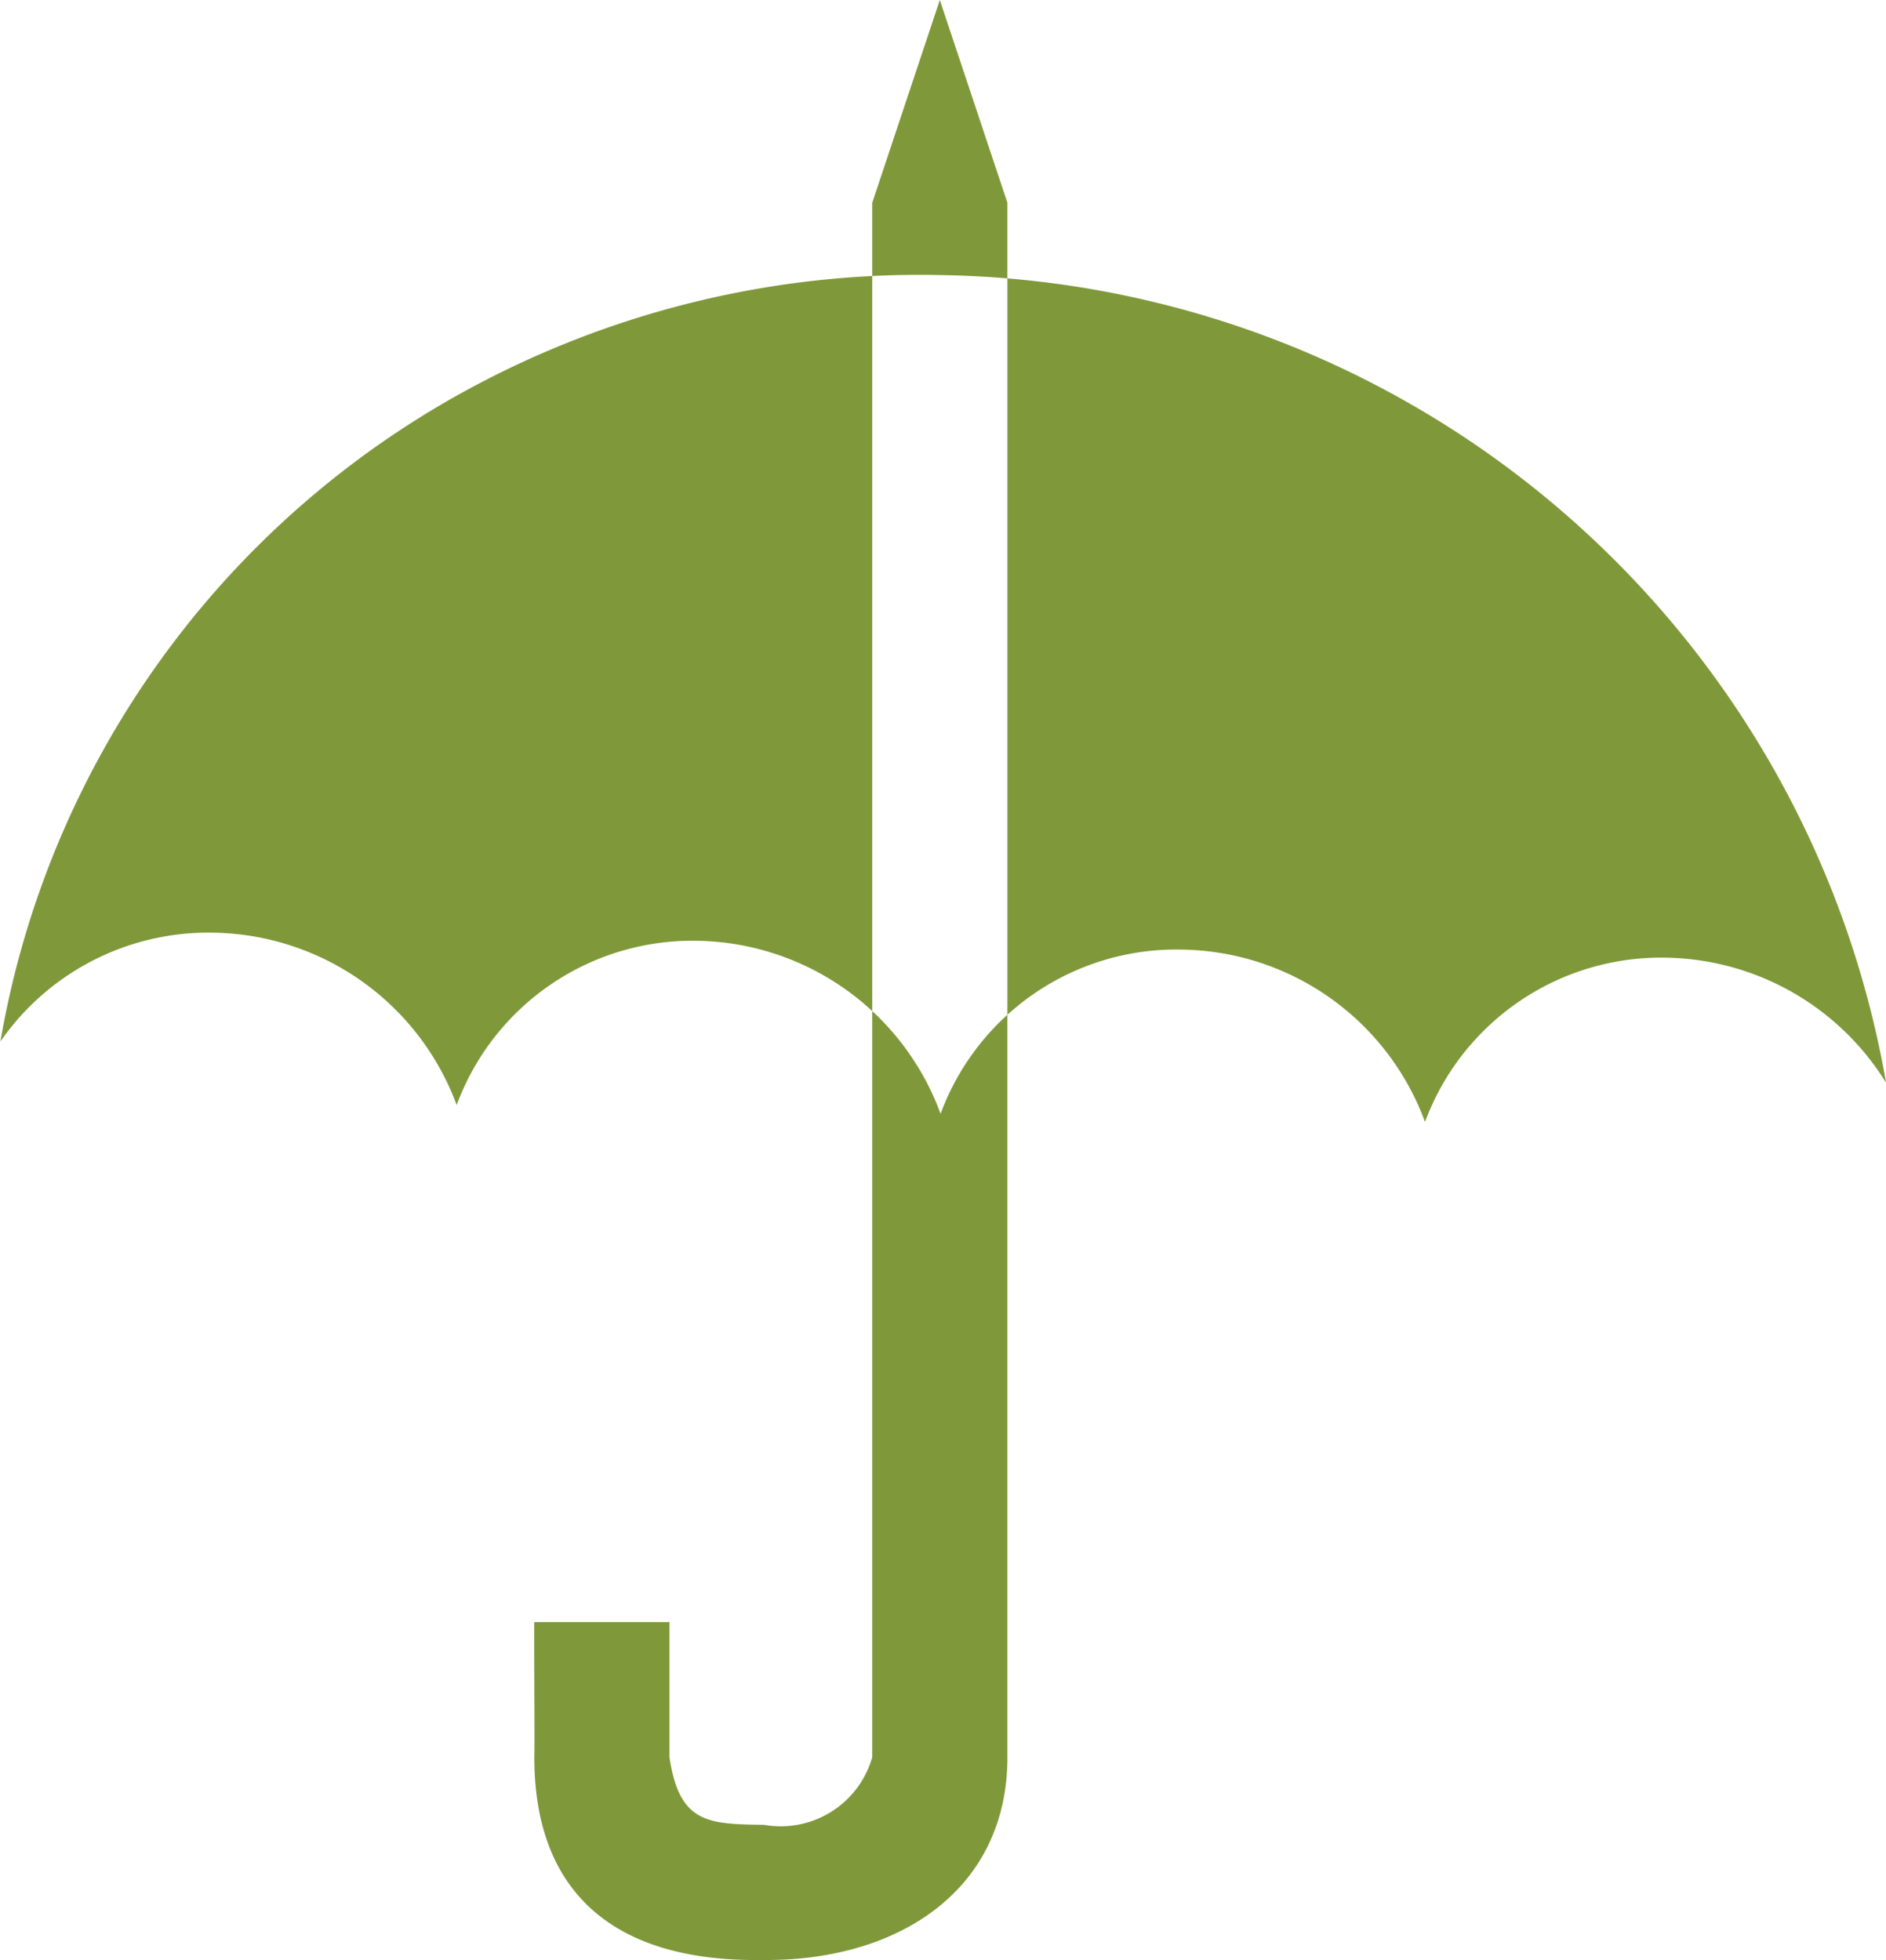 <svg xmlns="http://www.w3.org/2000/svg" width="27.906" height="29" viewBox="0 0 27.906 29">
  <defs>
    <style>
      .cls-1 {
      fill: #7f993a;
      fill-rule: evenodd;
      }
    </style>
  </defs>
  <path id="Support.svg" class="cls-1" d="M131,1277l-1-3h0l-1,3v23h0a1.408,1.408,0,0,1-1.6,1c-0.845-.01-1.255-0.03-1.4-1v-2h-2c-0.006.06,0.007,1.85,0,2,0,1.91,1.075,2.97,3.186,3h0.248c1.992,0,3.566-1.06,3.566-3v-23Zm-14.9,12.41a3.743,3.743,0,0,1,3.159-1.61,3.9,3.9,0,0,1,3.592,2.55,3.719,3.719,0,0,1,3.577-2.43,3.9,3.9,0,0,1,3.583,2.56,3.718,3.718,0,0,1,3.577-2.43,3.892,3.892,0,0,1,3.591,2.55,3.725,3.725,0,0,1,3.578-2.43,3.9,3.9,0,0,1,3.244,1.85,14.421,14.421,0,0,0-13.993-11.95,14,14,0,0,0-7.461,1.96,13.6,13.6,0,0,0-6.447,9.38h0Zm-0.1-.15" transform="translate(-116.094 -1274)"/>
</svg>
